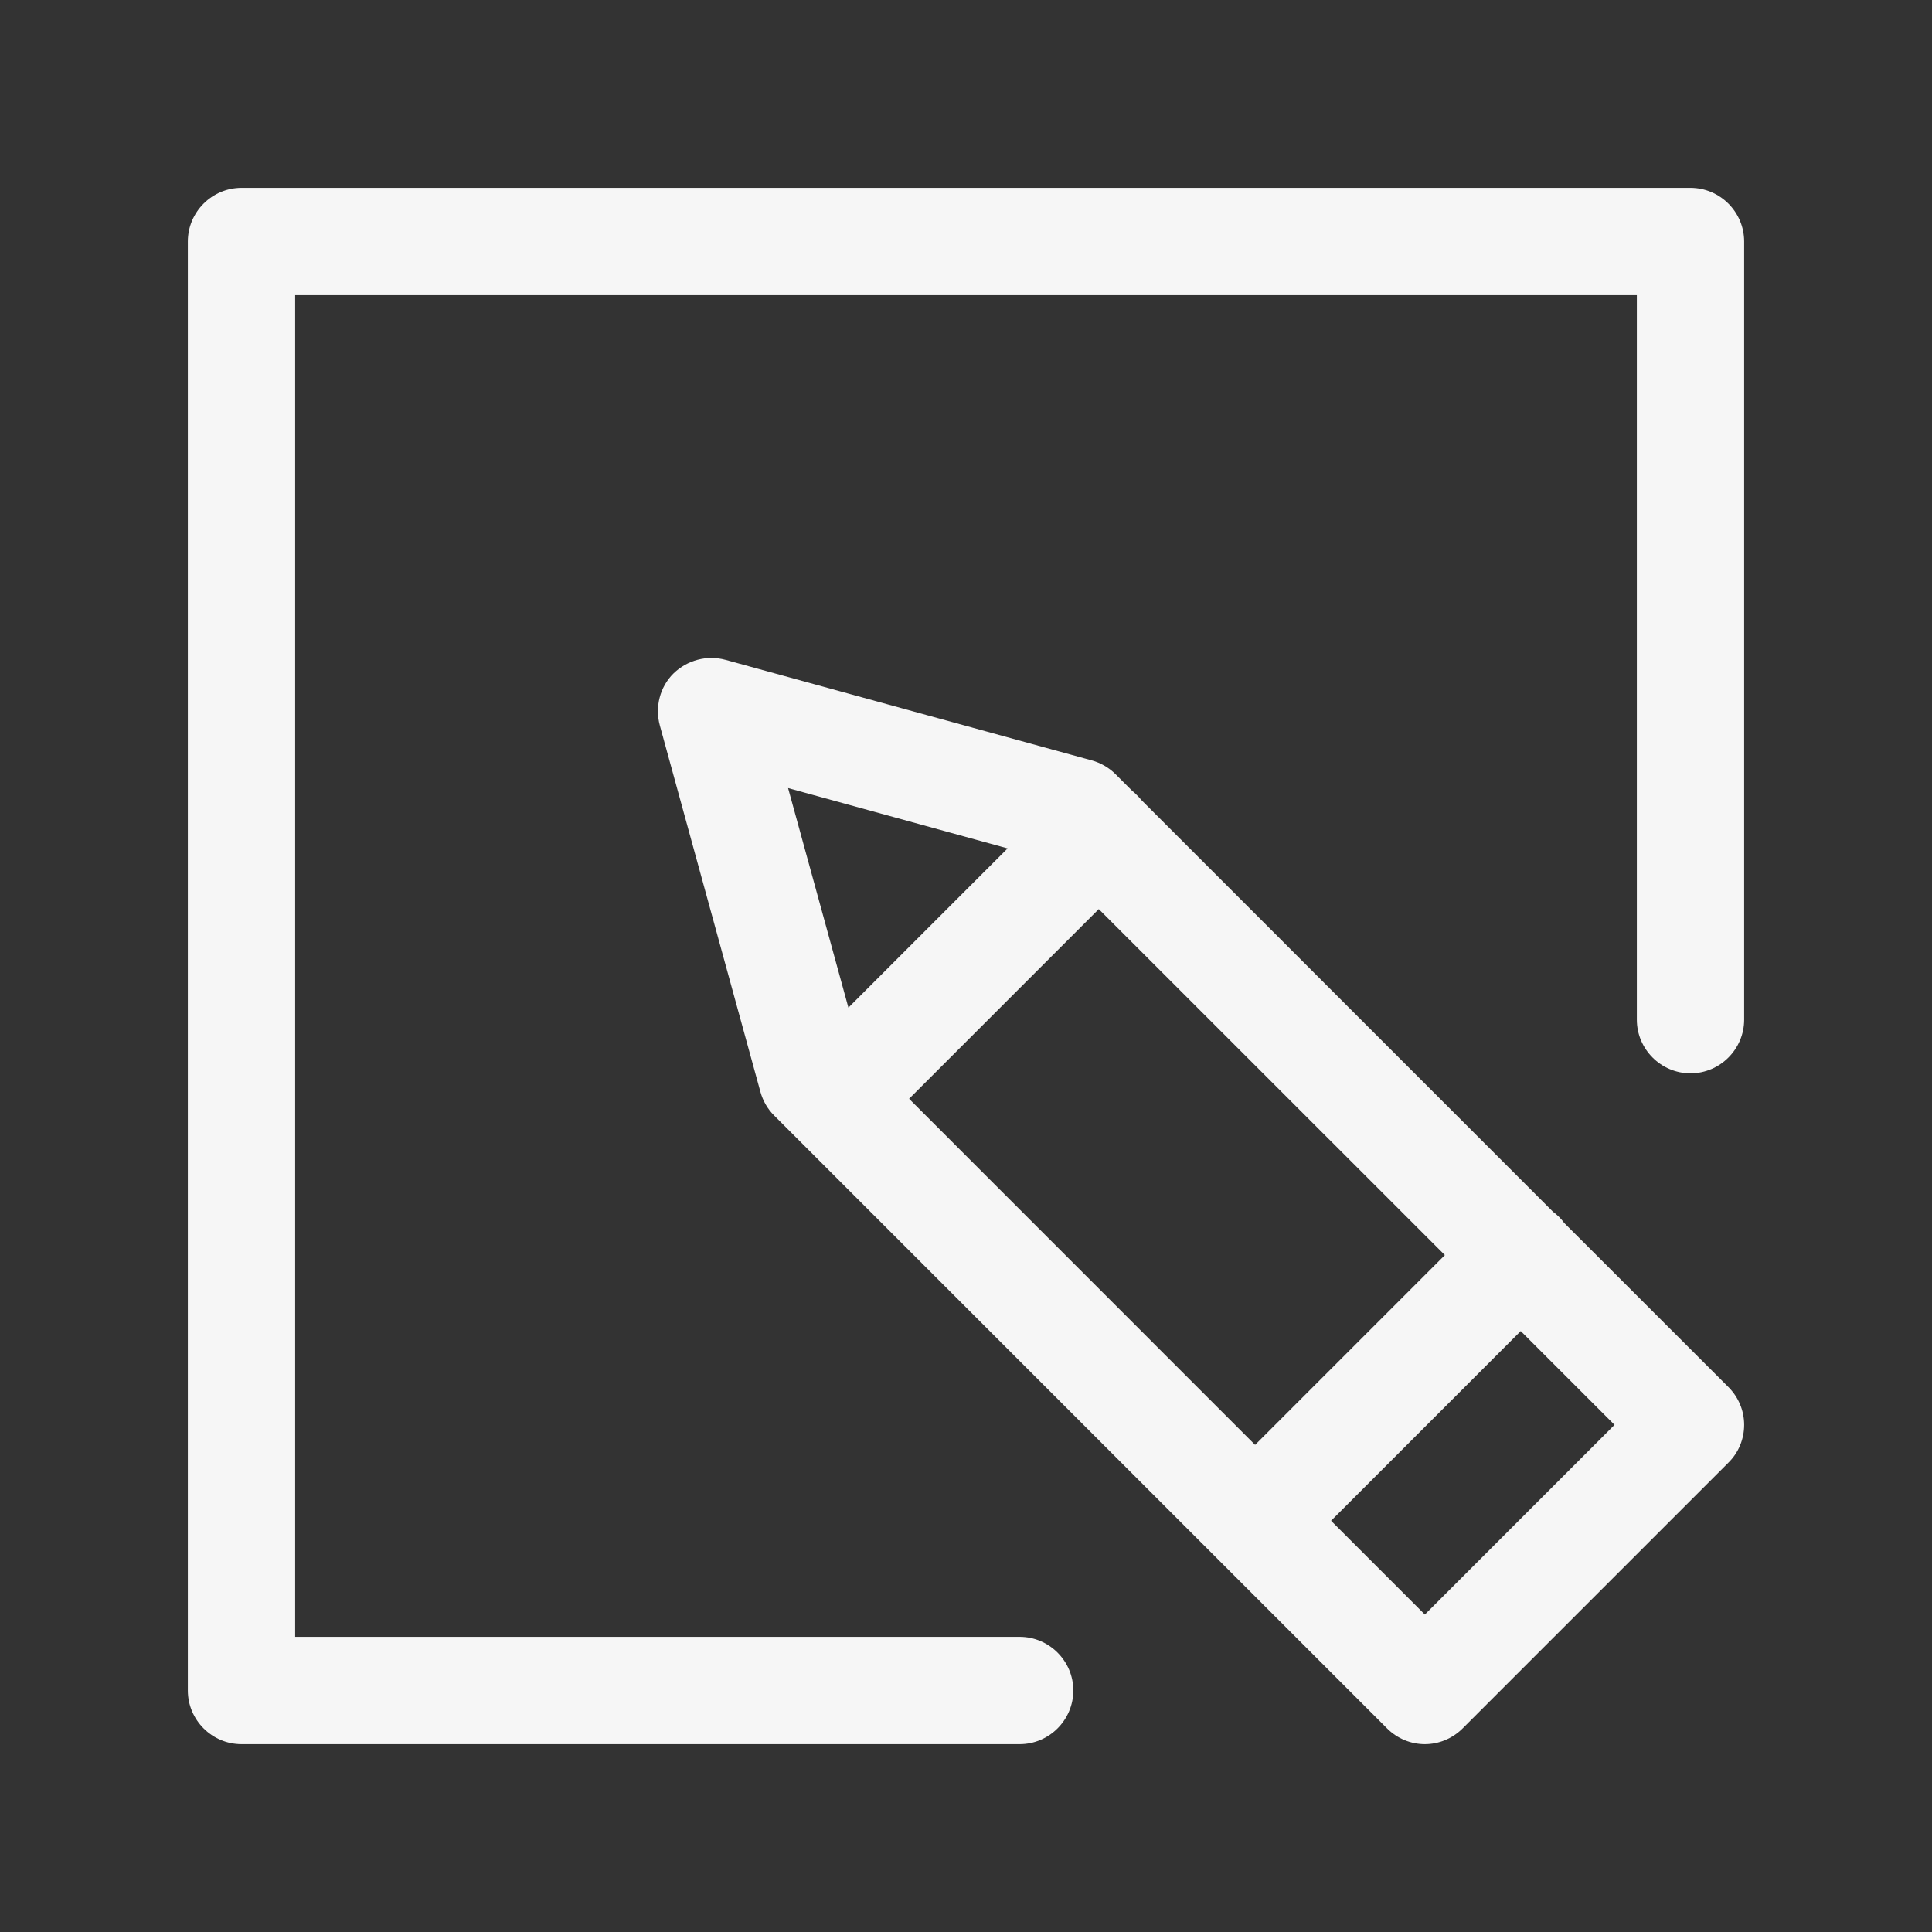 <svg width="22" height="22" viewBox="0 0 22 22" fill="none" xmlns="http://www.w3.org/2000/svg">
<rect x="0" y="0" width="22" height="22" fill="#333333" stroke="none"/>
<g id="icon_review 1">
<path id="Union" fill-rule="evenodd" clip-rule="evenodd" d="M2.75 19.861H11.611C11.947 19.861 12.222 19.586 12.222 19.25C12.222 18.914 11.947 18.639 11.611 18.639H3.361V3.361H18.639V11.611C18.639 11.947 18.914 12.222 19.25 12.222C19.586 12.222 19.861 11.947 19.861 11.611V2.75C19.861 2.414 19.586 2.139 19.25 2.139H2.75C2.414 2.139 2.139 2.414 2.139 2.75V19.25C2.139 19.586 2.414 19.861 2.75 19.861ZM15.794 19.681C15.913 19.8 16.069 19.861 16.225 19.861C16.381 19.861 16.537 19.8 16.656 19.681L19.681 16.656C19.797 16.543 19.861 16.387 19.861 16.225C19.861 16.063 19.797 15.91 19.681 15.794L17.811 13.925C17.794 13.901 17.774 13.878 17.753 13.857C17.731 13.836 17.709 13.816 17.685 13.799L12.995 9.108C12.98 9.089 12.964 9.071 12.946 9.054C12.929 9.036 12.911 9.02 12.892 9.005L12.702 8.815C12.629 8.742 12.534 8.687 12.433 8.659L8.262 7.514C8.051 7.456 7.825 7.517 7.669 7.669C7.514 7.822 7.456 8.051 7.514 8.262L8.659 12.433C8.687 12.534 8.739 12.626 8.815 12.702L9.056 12.943C9.056 12.943 9.056 12.943 9.057 12.943C9.057 12.944 9.057 12.944 9.057 12.944L15.794 19.681ZM10.352 12.512L14.292 16.453L16.453 14.292L12.512 10.352L10.352 12.512ZM9.661 11.474L11.474 9.661L8.974 8.974L9.661 11.474ZM18.385 16.225L17.317 15.157L15.157 17.317L16.225 18.385L18.385 16.225Z" fill="#F6F6F6"/>
</g>
</svg>

